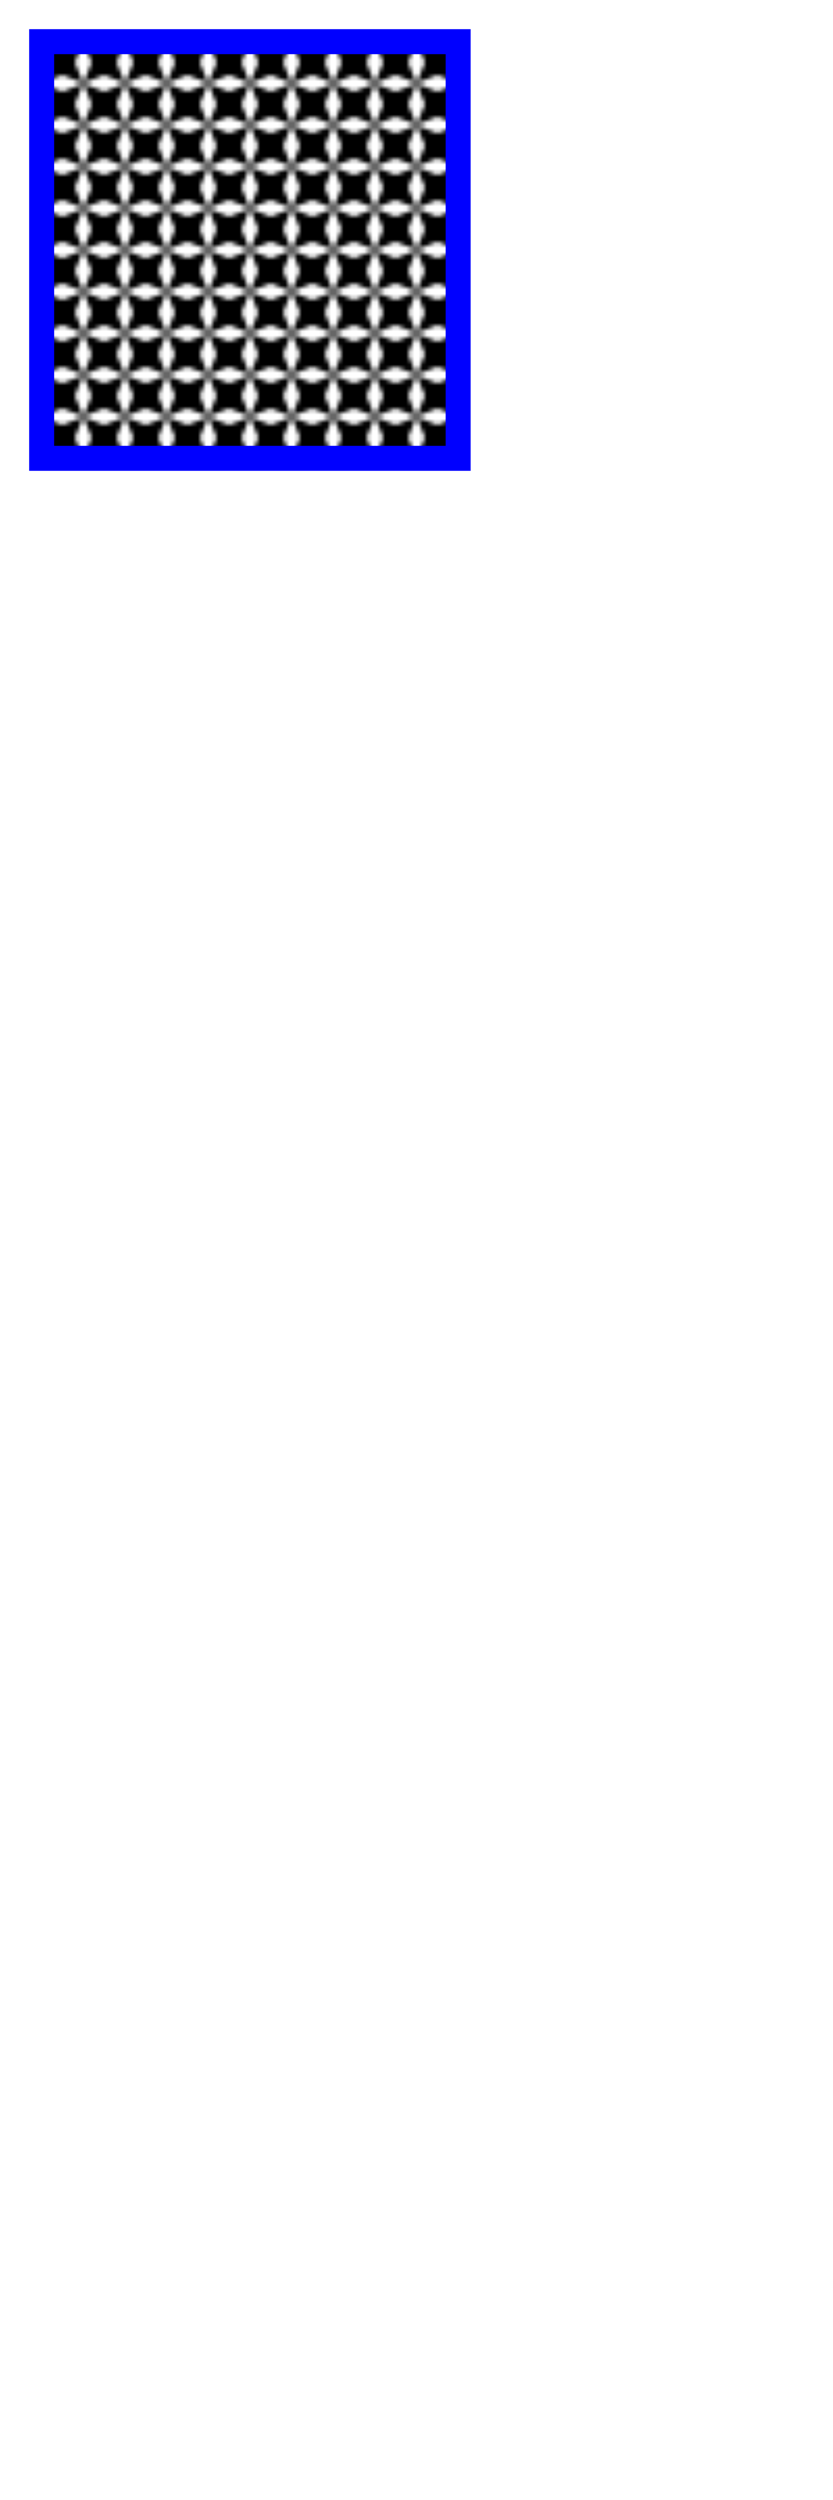 <?xml version="1.0" encoding="utf-8"?>

<svg id="svgelem" height="300" width="100" xmlns="http://www.w3.org/2000/svg">
    <defs>  
        <pattern id="star" viewBox="0,0,10,10" width="10%" height="10%">
        <polygon points="0,0 2,5 0,10 5,8 10,10 8,5 10,0 5,2"/>
        </pattern>
    </defs>
    <rect x="5" y="5" width="50" height="50" stroke="blue" fill="url(#star)" stroke-width="3" />
</svg>
